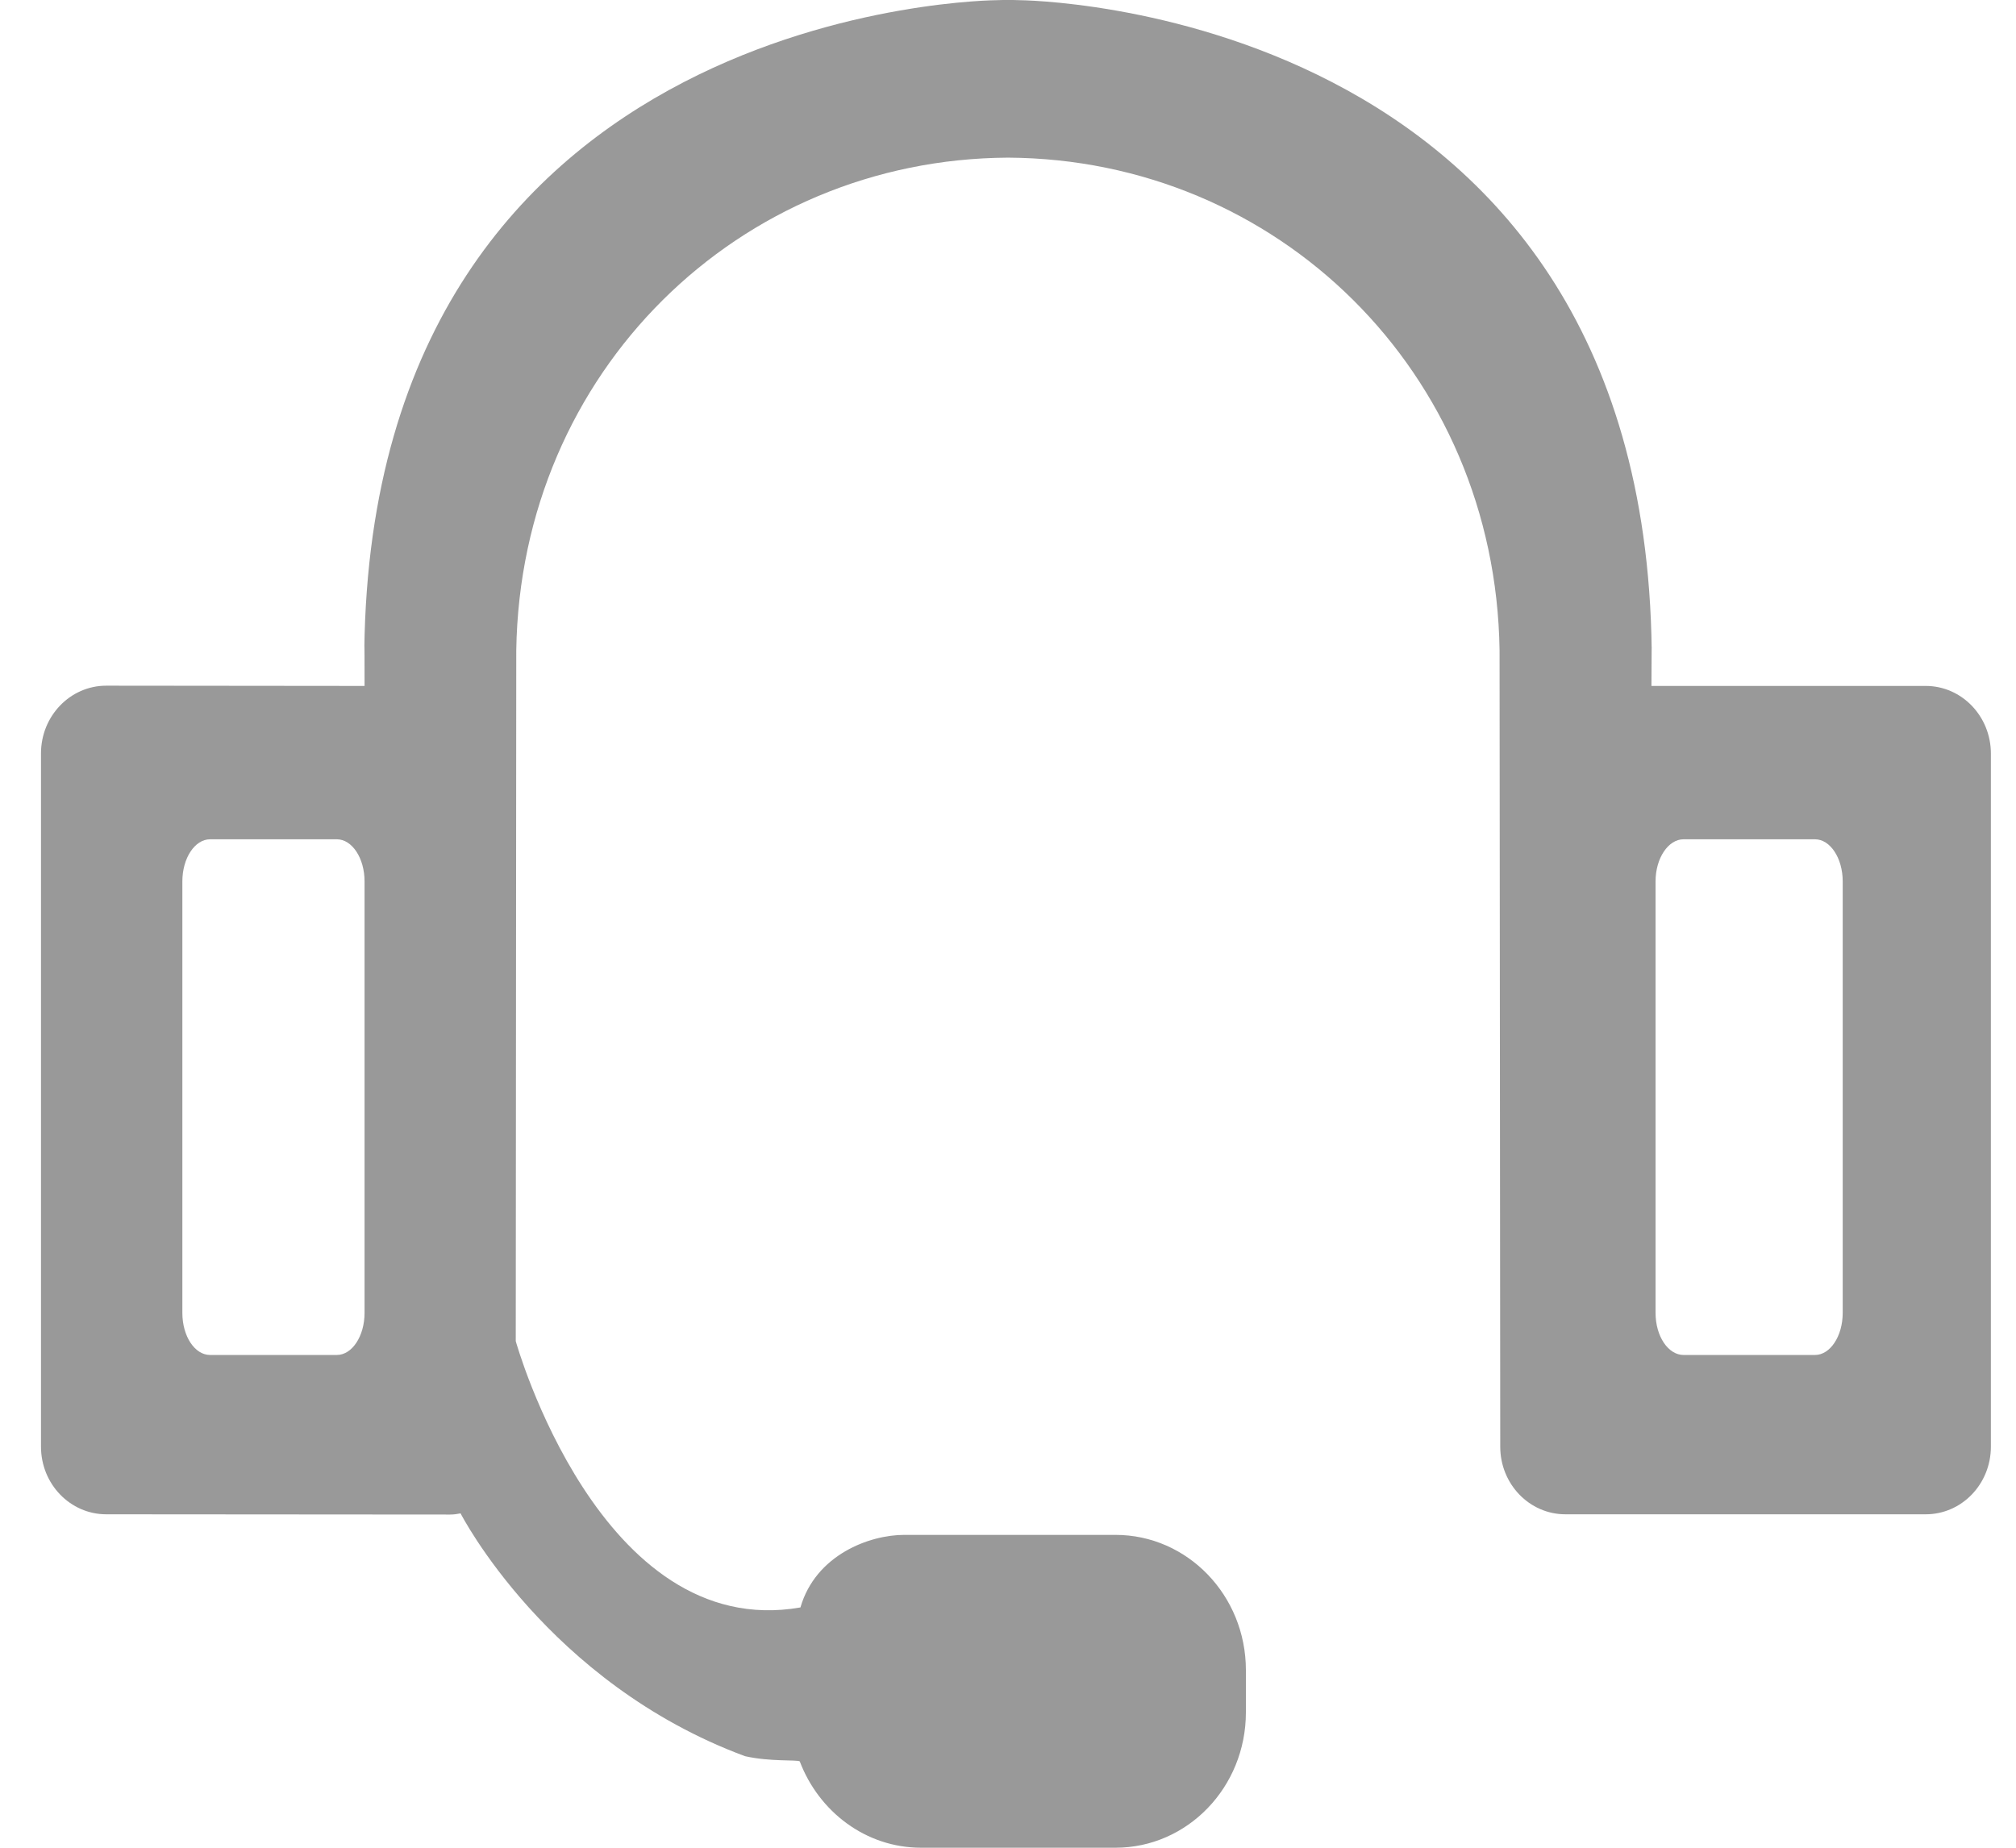 <?xml version="1.0" encoding="UTF-8"?>
<svg width="24px" height="22px" viewBox="0 0 24 22" version="1.1" xmlns="http://www.w3.org/2000/svg" xmlns:xlink="http://www.w3.org/1999/xlink">
    <!-- Generator: Sketch 52.2 (67145) - http://www.bohemiancoding.com/sketch -->
    <title>分组 15</title>
    <desc>Created with Sketch.</desc>
    <g id="视觉稿" stroke="none" stroke-width="1" fill="none" fill-rule="evenodd">
        <g id="01首页-copy-25" transform="translate(-1604, -1356)">
            <g id="第三栏" transform="translate(0, 784)">
                <g id="三角形">
                    <g id="右侧导航" transform="translate(1590, 112)">
                        <g id="分组-23" transform="translate(0, 452)">
                            <g id="分组-15" transform="translate(14, 7)">
                                <rect id="矩形" fill-rule="nonzero" x="0" y="0" width="24" height="24"></rect>
                                <path d="M22.925,19.03 L18.636,19.03 C18.207,19.03 17.86,18.67 17.86,18.225 L17.852,8.742 C17.803,5.425 15.204,2.894 12,2.877 C8.796,2.894 6.197,5.425 6.146,8.742 L6.14,16.969 C6.14,16.969 7.142,20.556 9.529,20.139 C9.711,19.511 10.352,19.275 10.765,19.275 L13.279,19.275 C14.137,19.275 14.832,19.996 14.832,20.885 L14.832,21.389 C14.832,22.279 14.137,23 13.279,23 L10.966,23 C10.308,23 9.749,22.572 9.521,21.972 C9.483,21.95 9.173,21.978 8.869,21.91 C6.515,21.037 5.483,19.019 5.483,19.019 C5.442,19.027 5.402,19.033 5.361,19.033 L1.265,19.03 C0.836,19.03 0.488,18.67 0.488,18.225 L0.488,9.97 C0.488,9.525 0.836,9.164 1.265,9.164 L4.34,9.167 C4.34,8.486 4.337,8.739 4.337,8.739 C4.429,1.027 11.872,1.002 11.872,1.002 C11.932,0.999 12.071,0.999 12.128,1.002 C12.128,1.002 19.571,1.03 19.663,8.739 C19.663,8.739 19.663,8.483 19.66,9.167 L22.925,9.167 C23.354,9.167 23.701,9.528 23.701,9.972 L23.701,18.225 C23.701,18.67 23.354,19.03 22.925,19.03 Z M4.34,11.494 C4.34,11.218 4.192,10.993 4.01,10.993 L2.501,10.993 C2.319,10.993 2.171,11.218 2.171,11.494 L2.171,16.632 C2.171,16.911 2.319,17.133 2.501,17.133 L4.01,17.133 C4.192,17.133 4.34,16.908 4.34,16.632 L4.34,11.494 Z M21.937,11.494 C21.937,11.218 21.789,10.993 21.607,10.993 L20.042,10.993 C19.86,10.993 19.709,11.218 19.709,11.494 L19.709,16.632 C19.709,16.911 19.86,17.133 20.042,17.133 L21.607,17.133 C21.789,17.133 21.937,16.908 21.937,16.632 L21.937,11.494 Z" id="kefu-(3)" fill="#999"></path>
                            </g>
                        </g>
                    </g>
                </g>
            </g>
        </g>
    </g>
</svg>